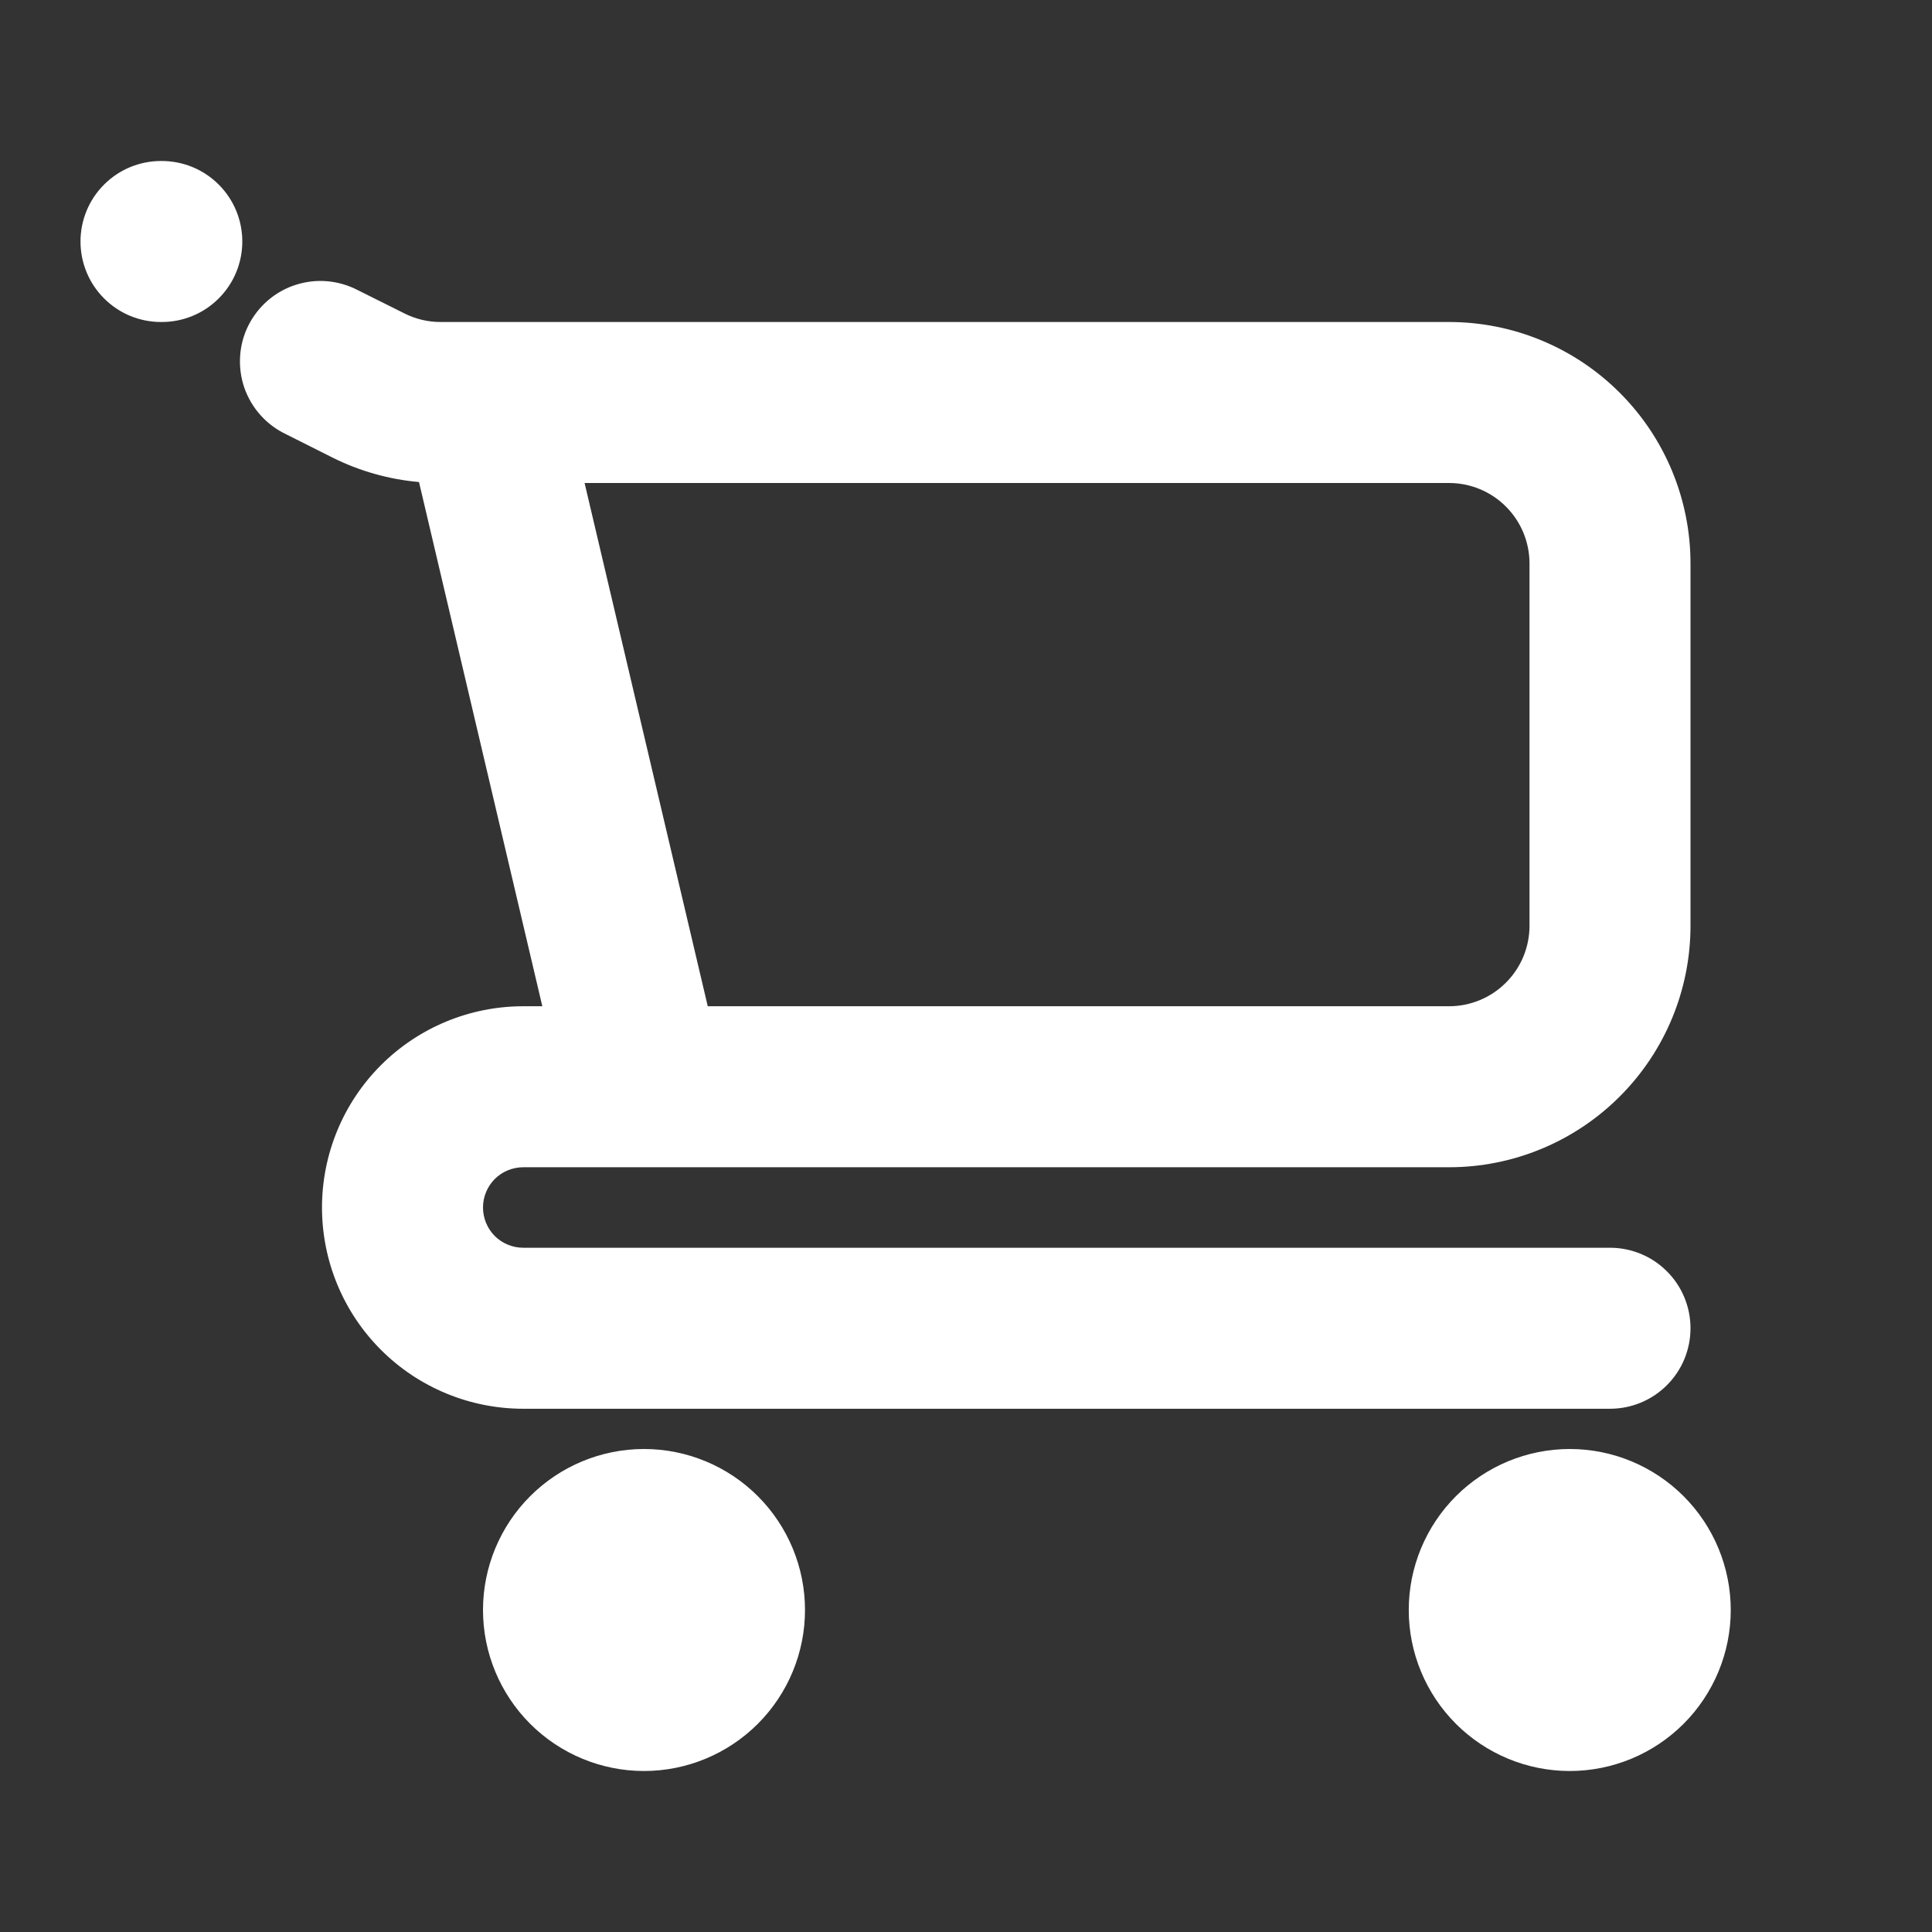 <svg width="24" height="24" viewBox="0 0 24 24" fill="currentColor" xmlns="http://www.w3.org/2000/svg">
<rect x="0" y="0" width="24" height="24" fill="#333333" stroke="none"/>
<g id="cart">
<path id="Vector" fill-rule="evenodd" clip-rule="evenodd" d="M2 2C1.735 2 1.48 2.105 1.293 2.293C1.105 2.48 1 2.735 1 3C1 3.265 1.105 3.52 1.293 3.707C1.48 3.895 1.735 4 2 4H2.01C2.275 4 2.53 3.895 2.717 3.707C2.905 3.52 3.01 3.265 3.01 3C3.01 2.735 2.905 2.48 2.717 2.293C2.53 2.105 2.275 2 2.01 2H2ZM4.448 3.606C4.33 3.544 4.201 3.506 4.069 3.494C3.936 3.482 3.802 3.497 3.675 3.538C3.548 3.578 3.431 3.644 3.33 3.73C3.229 3.817 3.146 3.923 3.086 4.042C3.026 4.161 2.991 4.291 2.983 4.424C2.974 4.557 2.992 4.69 3.035 4.816C3.079 4.942 3.147 5.058 3.236 5.157C3.325 5.257 3.433 5.337 3.553 5.394L4.13 5.684C4.466 5.852 4.831 5.955 5.205 5.988L6.737 12.5H6.5C5.837 12.5 5.201 12.763 4.732 13.232C4.263 13.701 4 14.337 4 15C4 15.663 4.263 16.299 4.732 16.768C5.201 17.237 5.837 17.5 6.5 17.5H20C20.265 17.5 20.52 17.395 20.707 17.207C20.895 17.02 21 16.765 21 16.5C21 16.235 20.895 15.98 20.707 15.793C20.52 15.605 20.265 15.5 20 15.5H6.5C6.367 15.5 6.24 15.447 6.146 15.354C6.053 15.26 6 15.133 6 15C6 14.867 6.053 14.74 6.146 14.646C6.24 14.553 6.367 14.5 6.5 14.5H18C18.796 14.5 19.559 14.184 20.121 13.621C20.684 13.059 21 12.296 21 11.5V7C21 6.204 20.684 5.441 20.121 4.879C19.559 4.316 18.796 4 18 4H5.472C5.317 4 5.164 3.964 5.025 3.894L4.448 3.606ZM8.792 12.5L7.262 6H18C18.265 6 18.52 6.105 18.707 6.293C18.895 6.48 19 6.735 19 7V11.5C19 11.765 18.895 12.02 18.707 12.207C18.52 12.395 18.265 12.5 18 12.5H8.792ZM8 18C7.47 18 6.961 18.211 6.586 18.586C6.211 18.961 6 19.47 6 20C6 20.53 6.211 21.039 6.586 21.414C6.961 21.789 7.47 22 8 22C8.53 22 9.039 21.789 9.414 21.414C9.789 21.039 10 20.53 10 20C10 19.47 9.789 18.961 9.414 18.586C9.039 18.211 8.53 18 8 18ZM19.5 18C18.97 18 18.461 18.211 18.086 18.586C17.711 18.961 17.5 19.47 17.5 20C17.5 20.53 17.711 21.039 18.086 21.414C18.461 21.789 18.97 22 19.5 22C20.03 22 20.539 21.789 20.914 21.414C21.289 21.039 21.5 20.53 21.5 20C21.5 19.47 21.289 18.961 20.914 18.586C20.539 18.211 20.03 18 19.5 18Z" fill="white" style="fill:white;fill-opacity:1;"/>
</g>
</svg>
